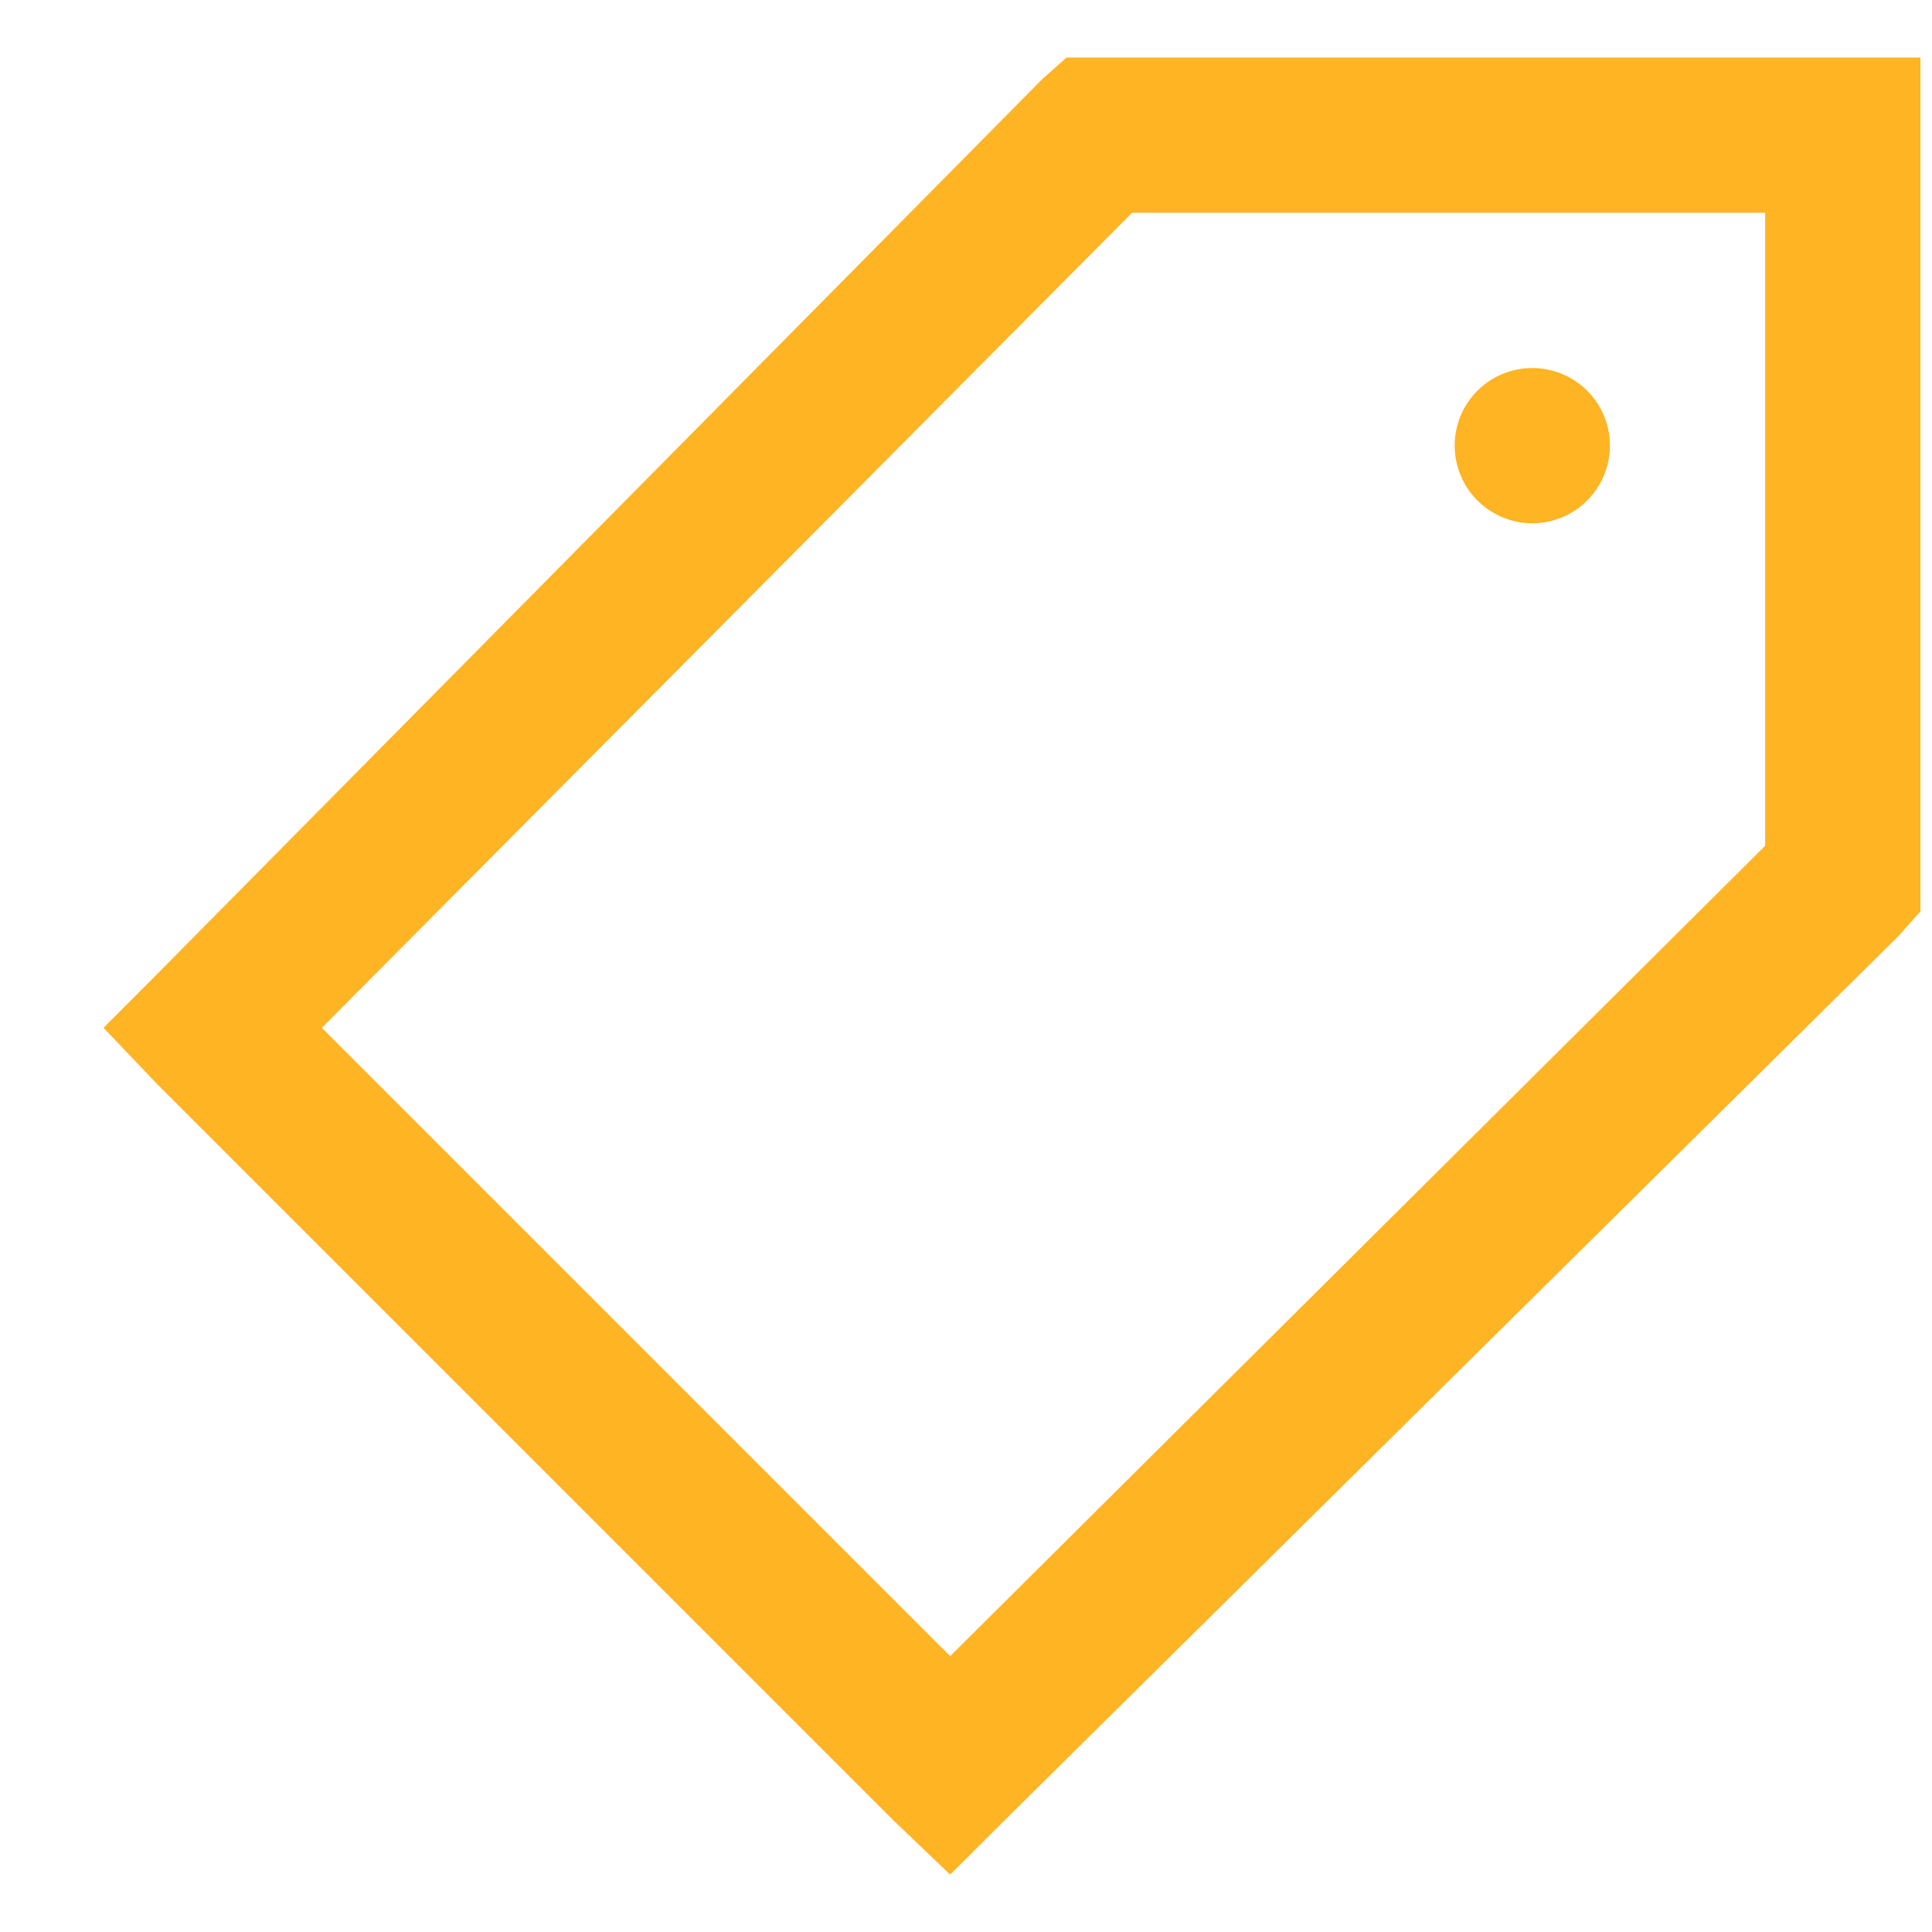 <svg width="14" height="14" viewBox="0 0 14 14" fill="none" xmlns="http://www.w3.org/2000/svg">
<path d="M7.728 0.417L7.552 0.574L1.136 7.061L0.75 7.448L1.136 7.853L6.48 13.197L6.885 13.584L7.273 13.197L13.759 6.781L13.916 6.604V0.417H7.728ZM8.203 1.542H12.791V6.129L6.885 12.001L2.332 7.448L8.203 1.542ZM11.103 2.667C10.954 2.667 10.811 2.726 10.706 2.831C10.6 2.937 10.541 3.08 10.541 3.229C10.541 3.378 10.6 3.521 10.706 3.627C10.811 3.732 10.954 3.792 11.103 3.792C11.253 3.792 11.396 3.732 11.501 3.627C11.607 3.521 11.666 3.378 11.666 3.229C11.666 3.08 11.607 2.937 11.501 2.831C11.396 2.726 11.253 2.667 11.103 2.667Z" fill="#FFB423"/>
</svg>

